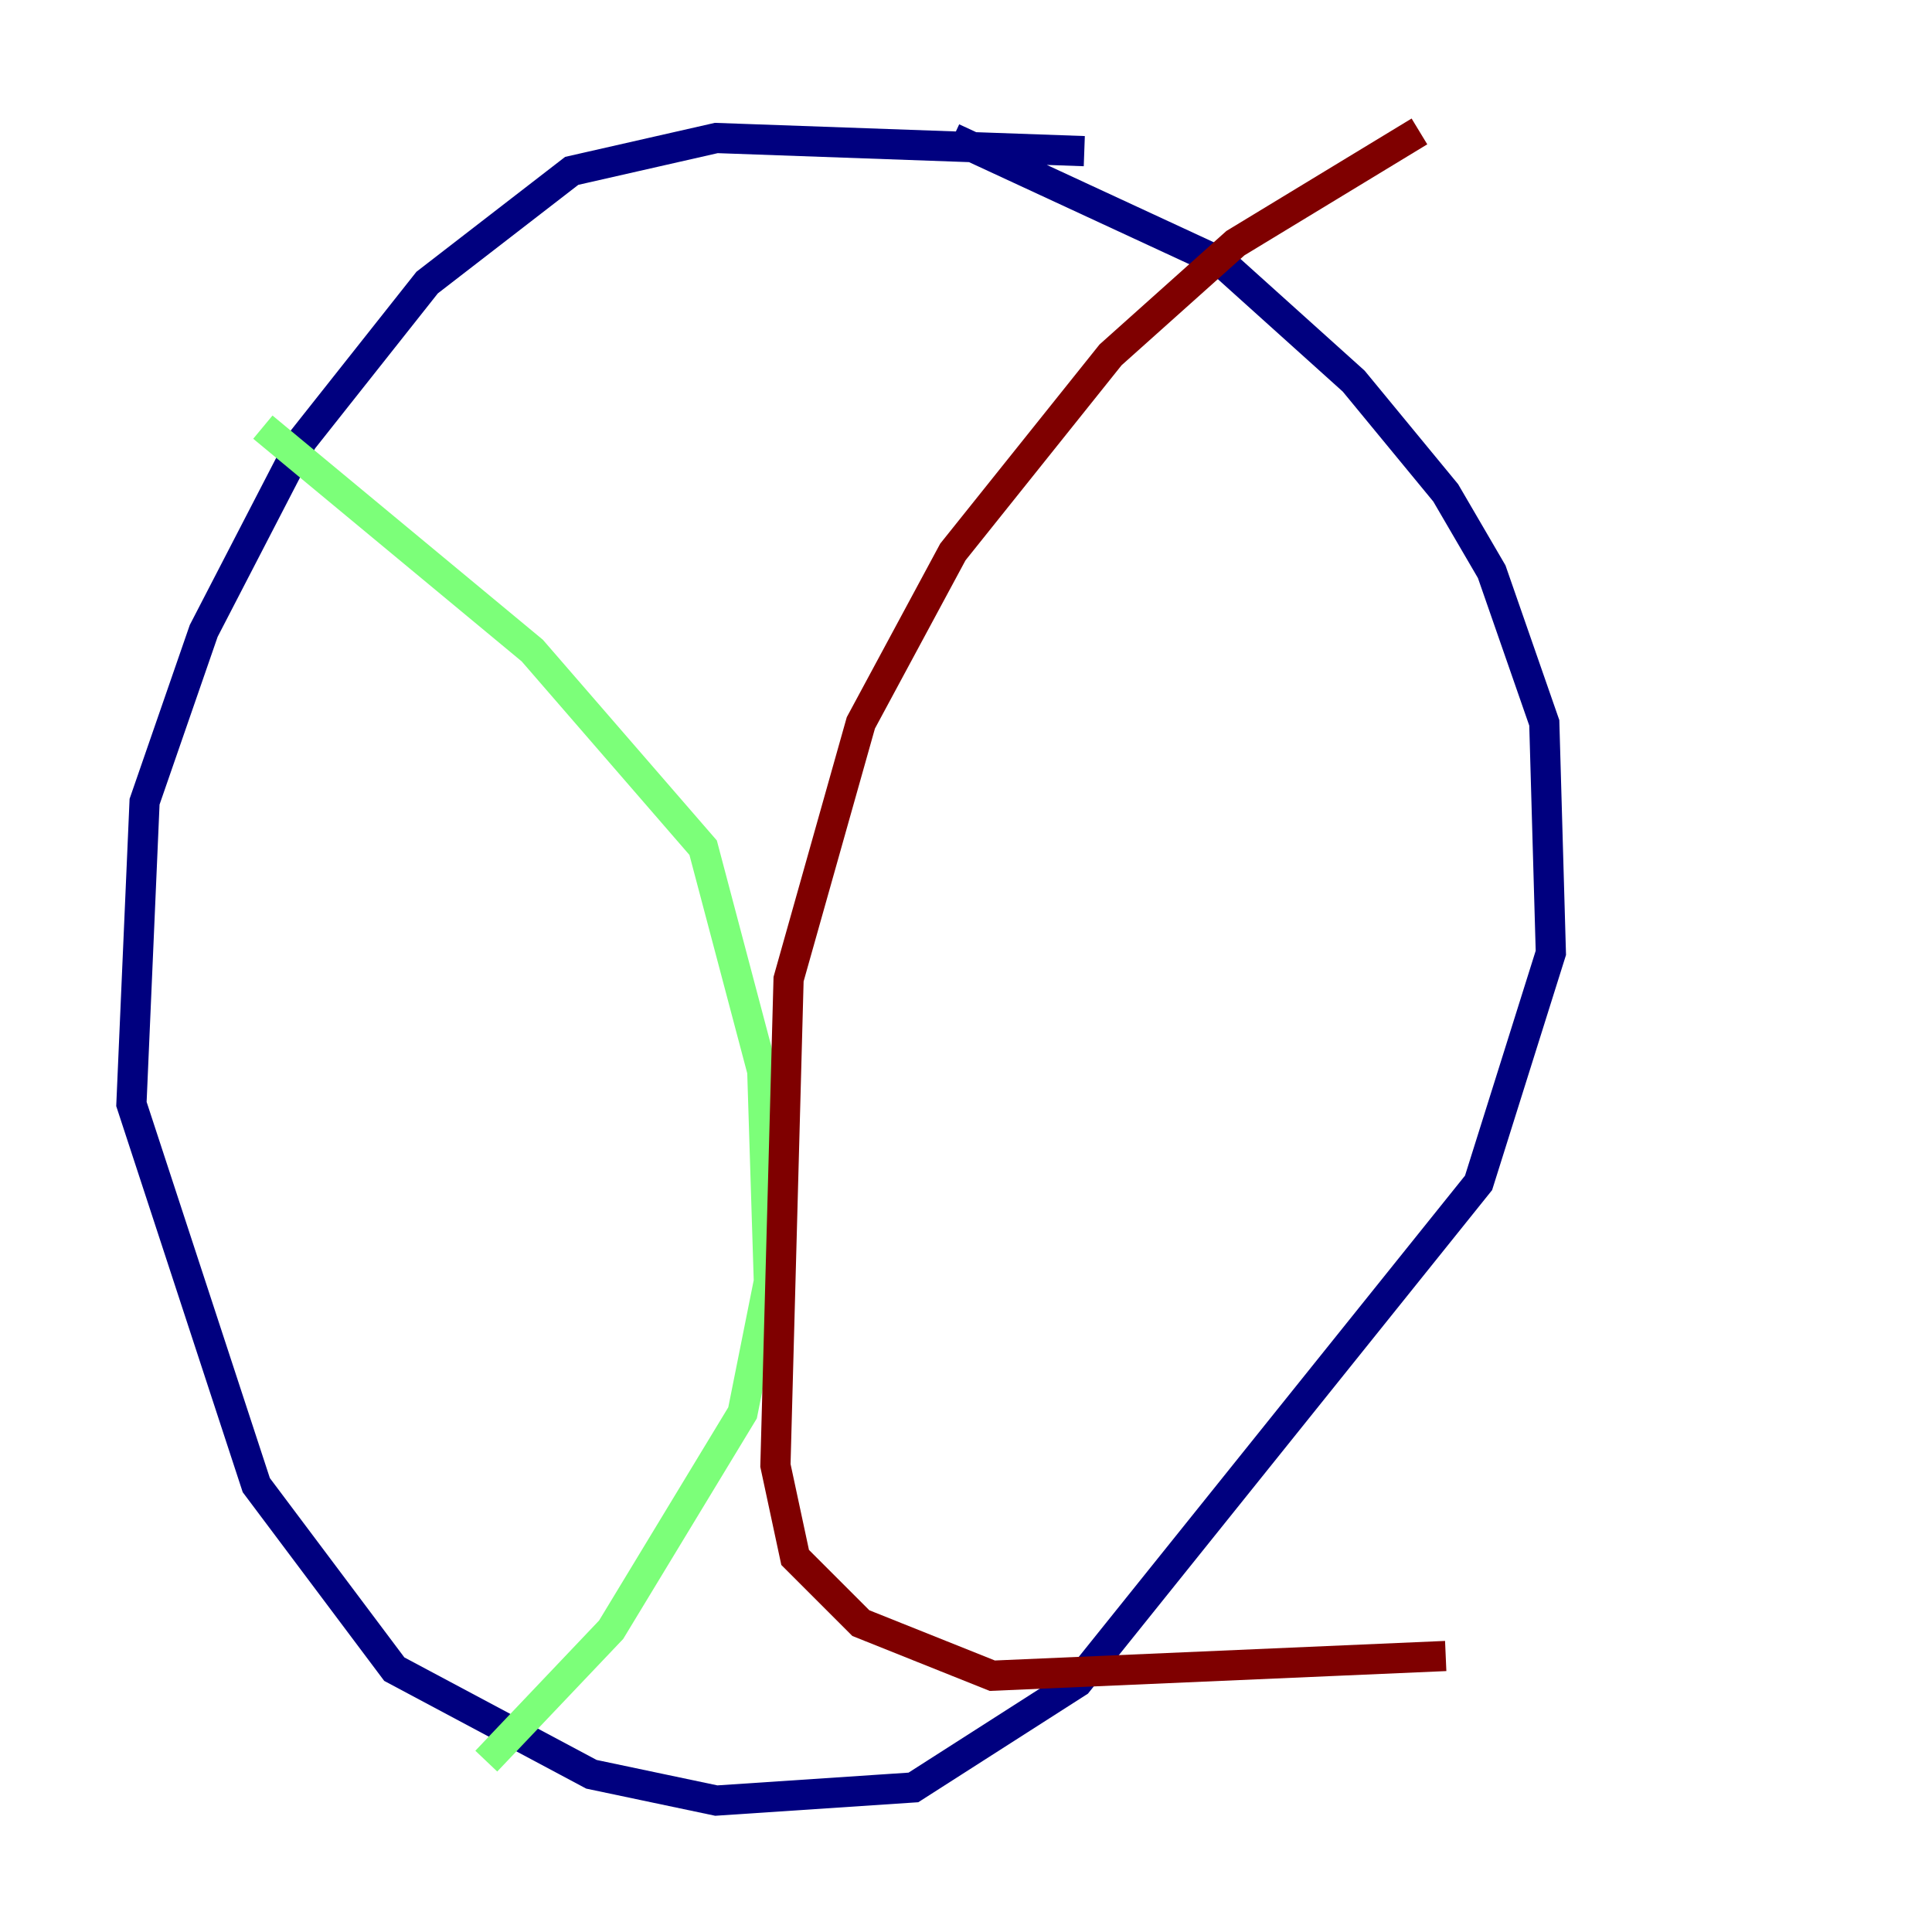 <?xml version="1.0" encoding="utf-8" ?>
<svg baseProfile="tiny" height="128" version="1.2" viewBox="0,0,128,128" width="128" xmlns="http://www.w3.org/2000/svg" xmlns:ev="http://www.w3.org/2001/xml-events" xmlns:xlink="http://www.w3.org/1999/xlink"><defs /><polyline fill="none" points="71.837,10.014 47.456,9.143 37.878,11.32 28.299,18.721 20.027,29.17 13.497,41.796 9.578,53.116 8.707,73.143 16.98,98.395 26.122,110.585 39.184,117.551 47.456,119.293 60.517,118.422 71.401,111.456 97.959,78.367 102.748,63.129 102.313,47.891 98.83,37.878 95.782,32.653 89.687,25.252 80.98,17.415 63.129,9.143" stroke="#00007f" stroke-width="2" /><polyline fill="none" points="17.415,28.299 35.265,43.102 46.585,56.163 50.503,70.966 50.939,84.898 49.197,93.605 40.49,107.973 32.218,116.68" stroke="#7cff79" stroke-width="2" /><polyline fill="none" points="94.041,8.707 81.85,16.109 73.578,23.51 63.129,36.571 57.034,47.891 52.245,64.871 51.374,97.088 52.68,103.184 57.034,107.537 65.742,111.02 95.782,109.714" stroke="#7f0000" stroke-width="2" /></svg>